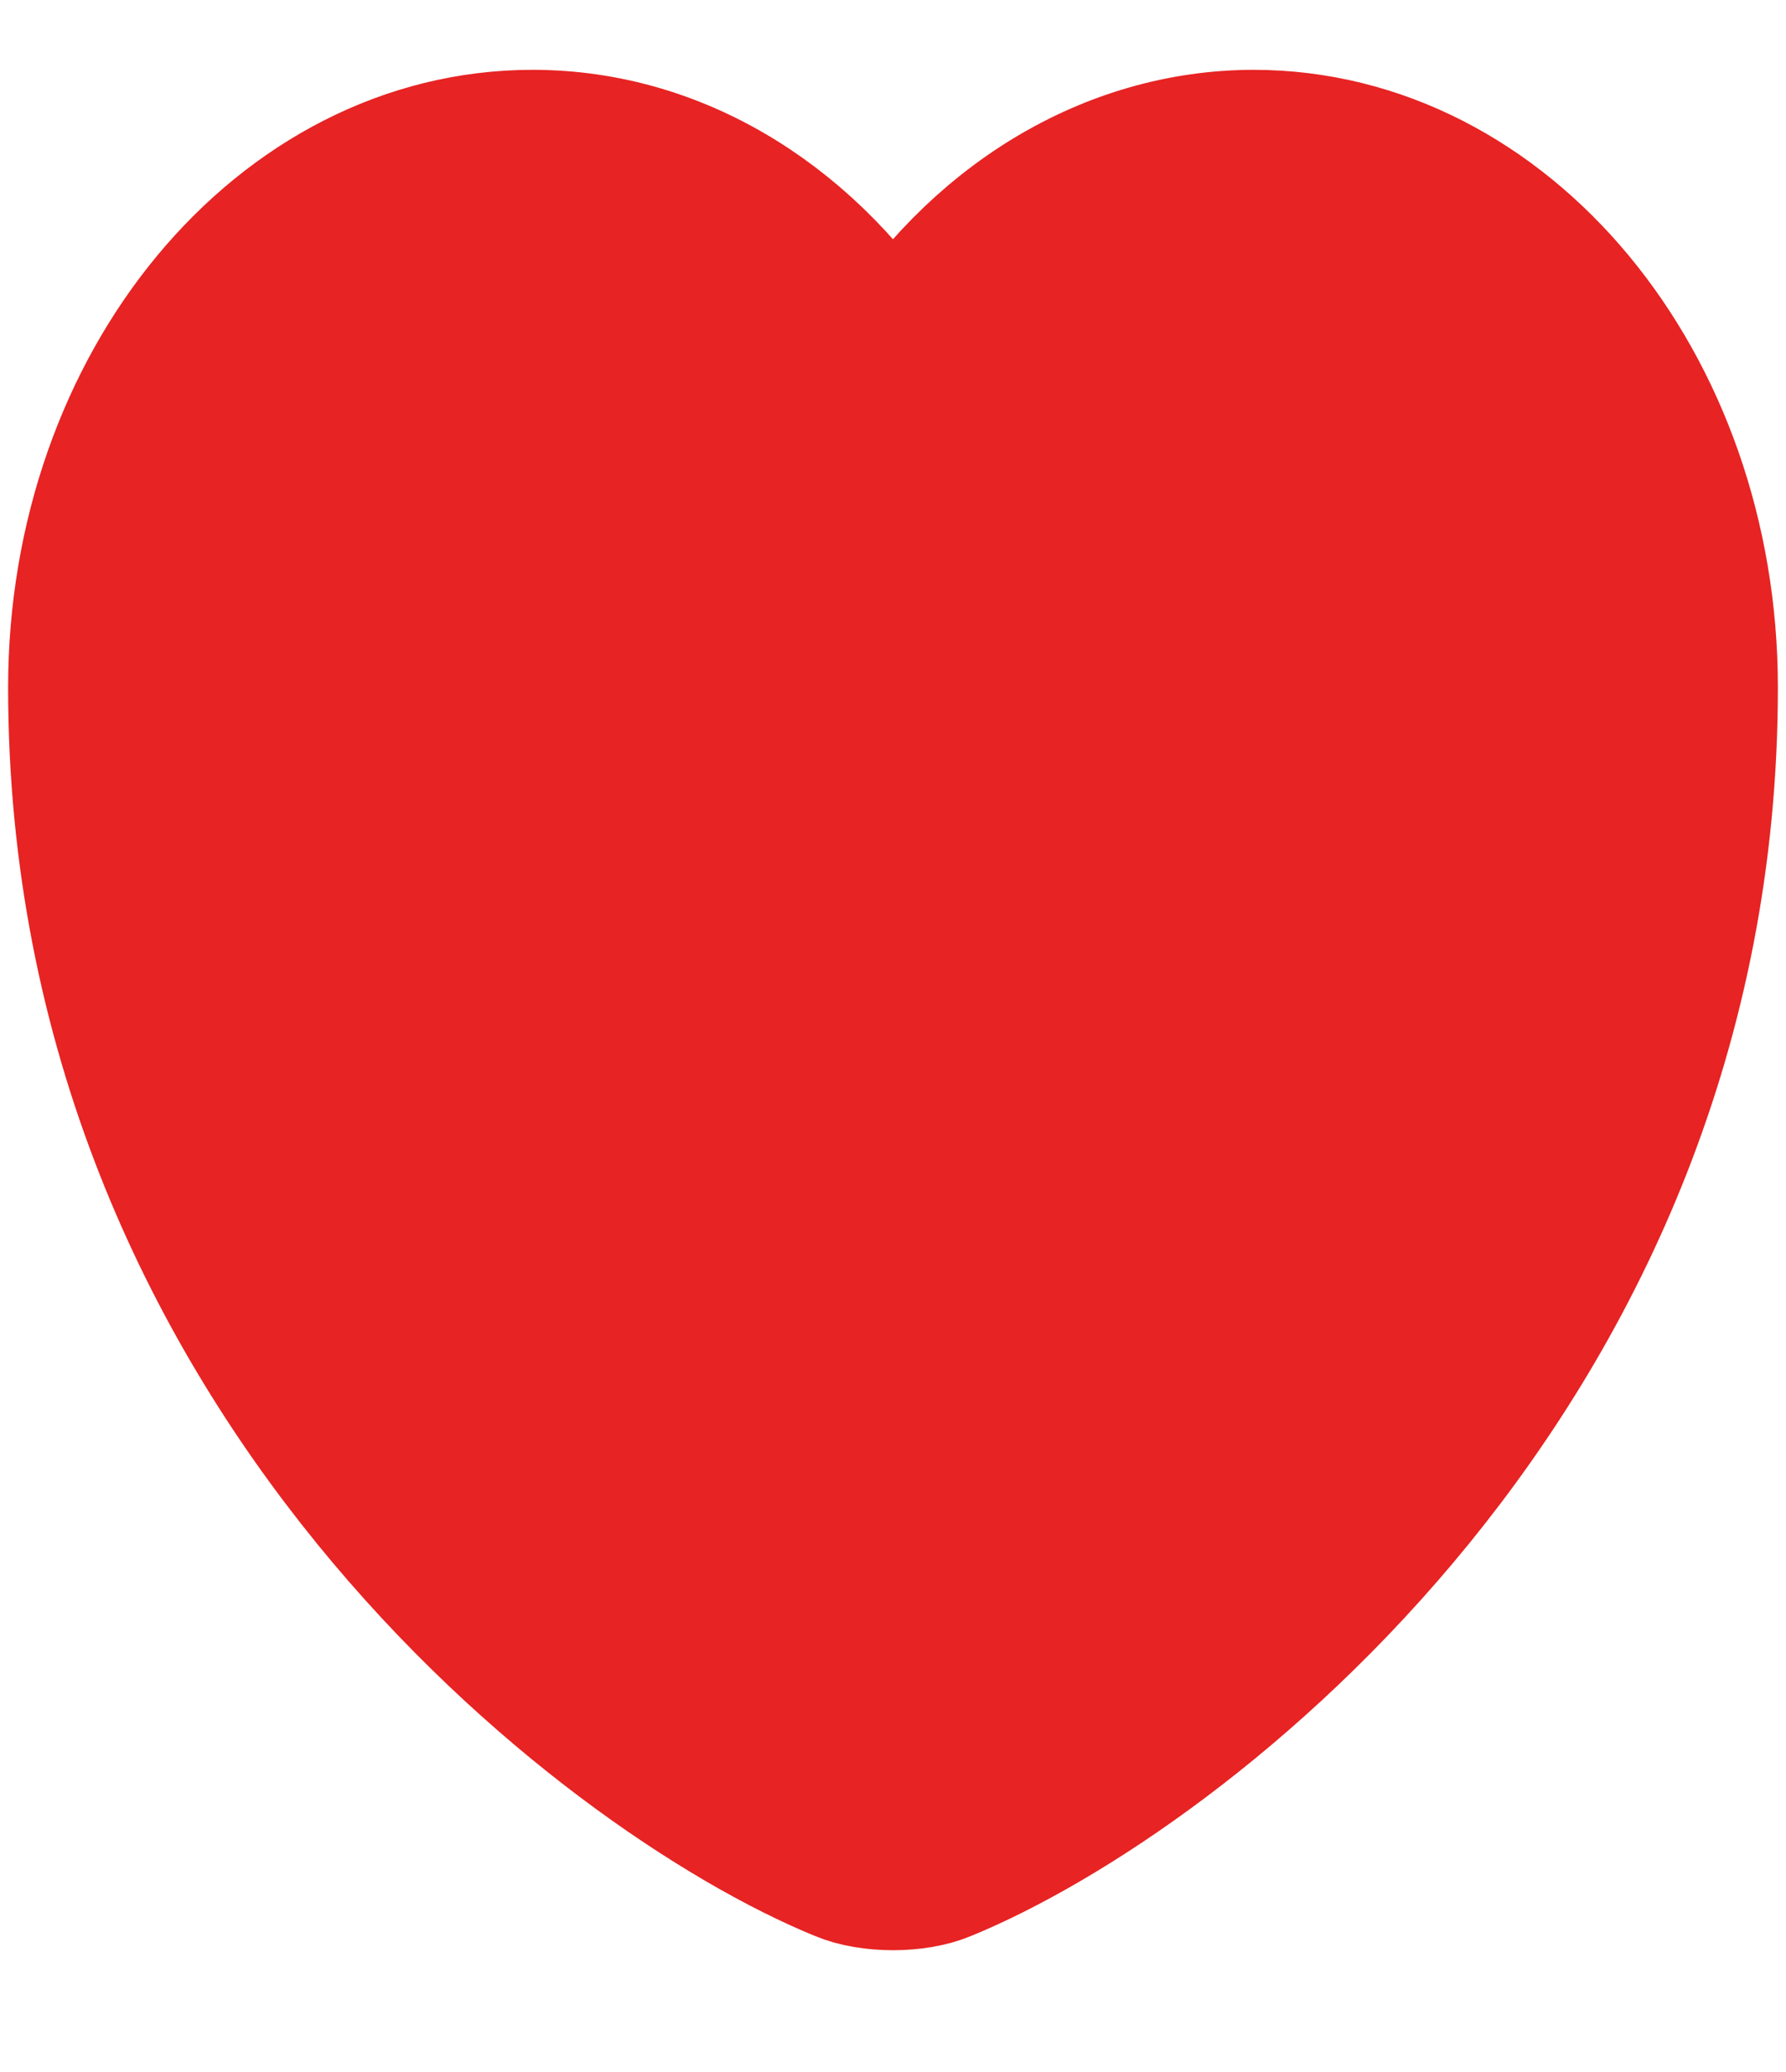 <svg width="25" height="29" viewBox="0 0 22 24" fill="none" xmlns="http://www.w3.org/2000/svg">
<path d="M11.62 22.252C11.28 22.396 10.72 22.396 10.38 22.252C7.48 21.064 1 16.108 1 7.708C1 4 3.49 1 6.56 1C8.38 1 9.99 2.056 11 3.688C11.514 2.855 12.183 2.178 12.954 1.711C13.725 1.245 14.576 1.001 15.44 1C18.51 1 21 4 21 7.708C21 16.108 14.52 21.064 11.62 22.252Z" fill="#E72323" stroke="#E72323" stroke-width="1.8" stroke-linecap="round" stroke-linejoin="round"/>
</svg>
